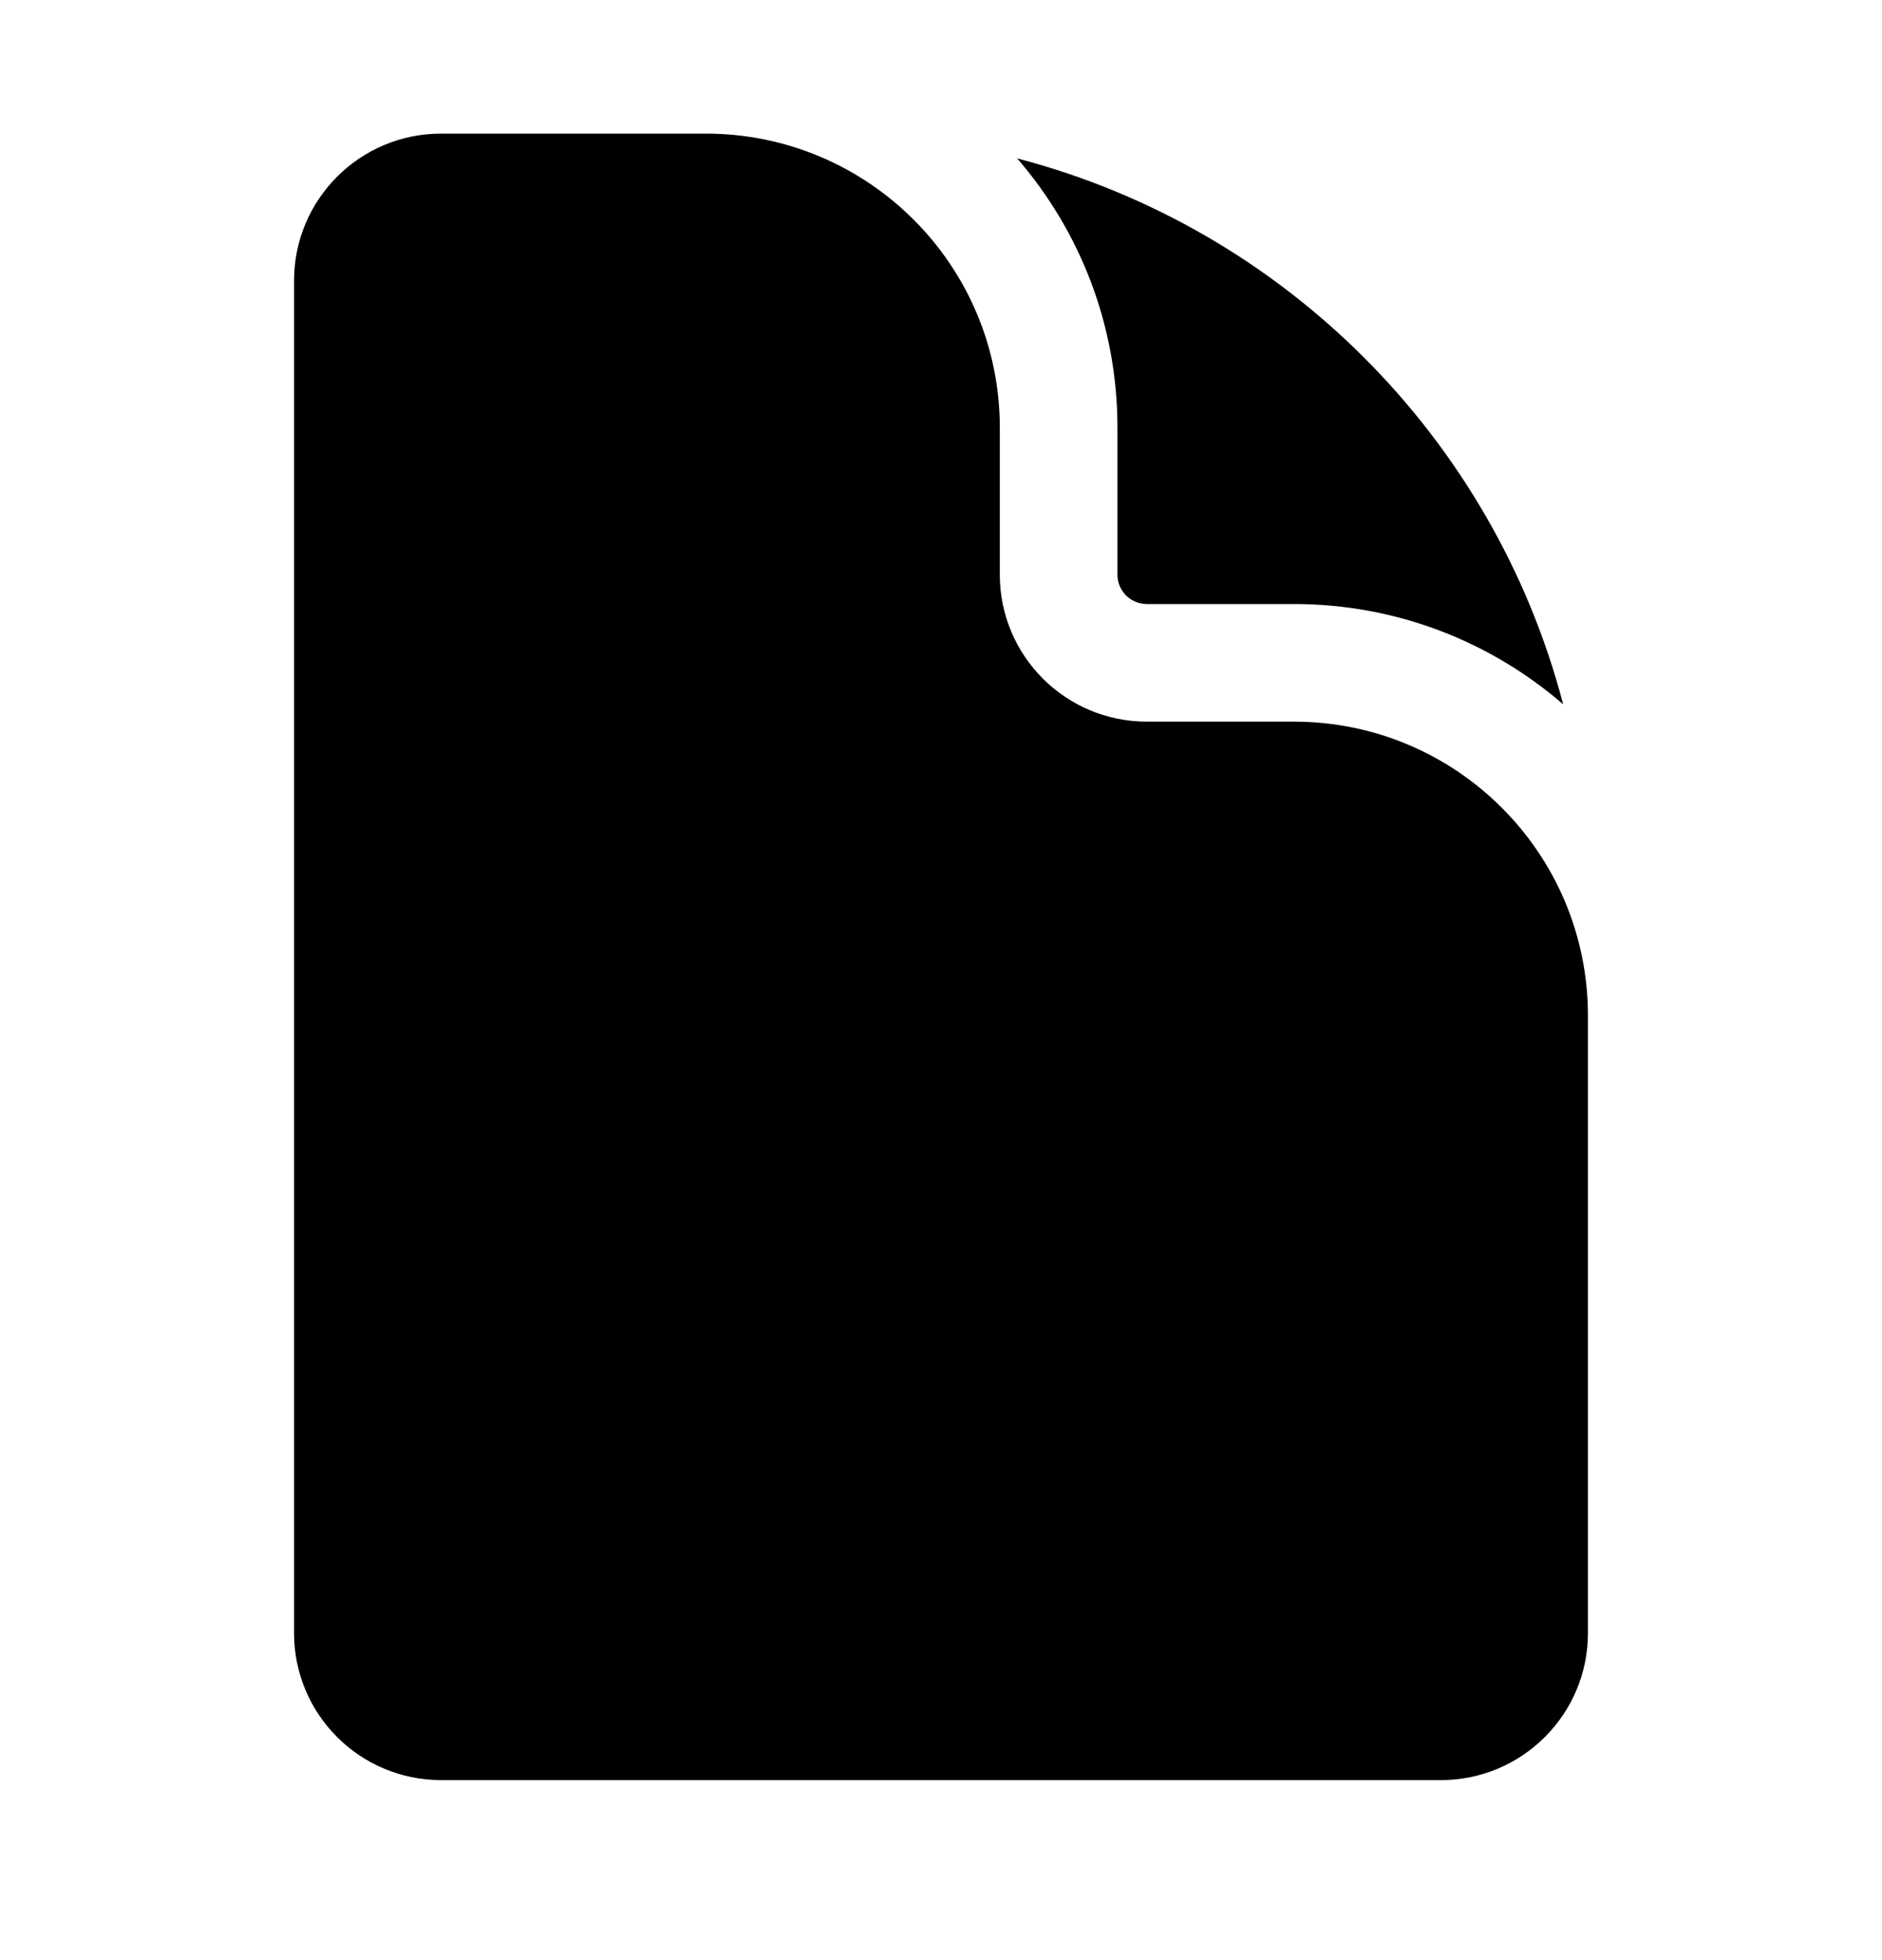 <svg width="24" height="25" viewBox="0 0 24 25" fill="none" xmlns="http://www.w3.org/2000/svg">
<path d="M5.625 1.704C4.589 1.704 3.75 2.544 3.75 3.579V20.829C3.75 21.865 4.589 22.704 5.625 22.704H18.375C19.41 22.704 20.25 21.865 20.25 20.829V12.954C20.25 10.883 18.571 9.204 16.5 9.204H14.625C13.589 9.204 12.75 8.365 12.75 7.329V5.454C12.75 3.383 11.071 1.704 9 1.704H5.625Z" fill="black"/>
<path d="M12.971 2.02C13.768 2.941 14.25 4.141 14.25 5.454V7.329C14.25 7.537 14.418 7.704 14.625 7.704H16.5C17.813 7.704 19.014 8.187 19.934 8.983C19.046 5.584 16.37 2.908 12.971 2.02Z" fill="black"/>
</svg>
